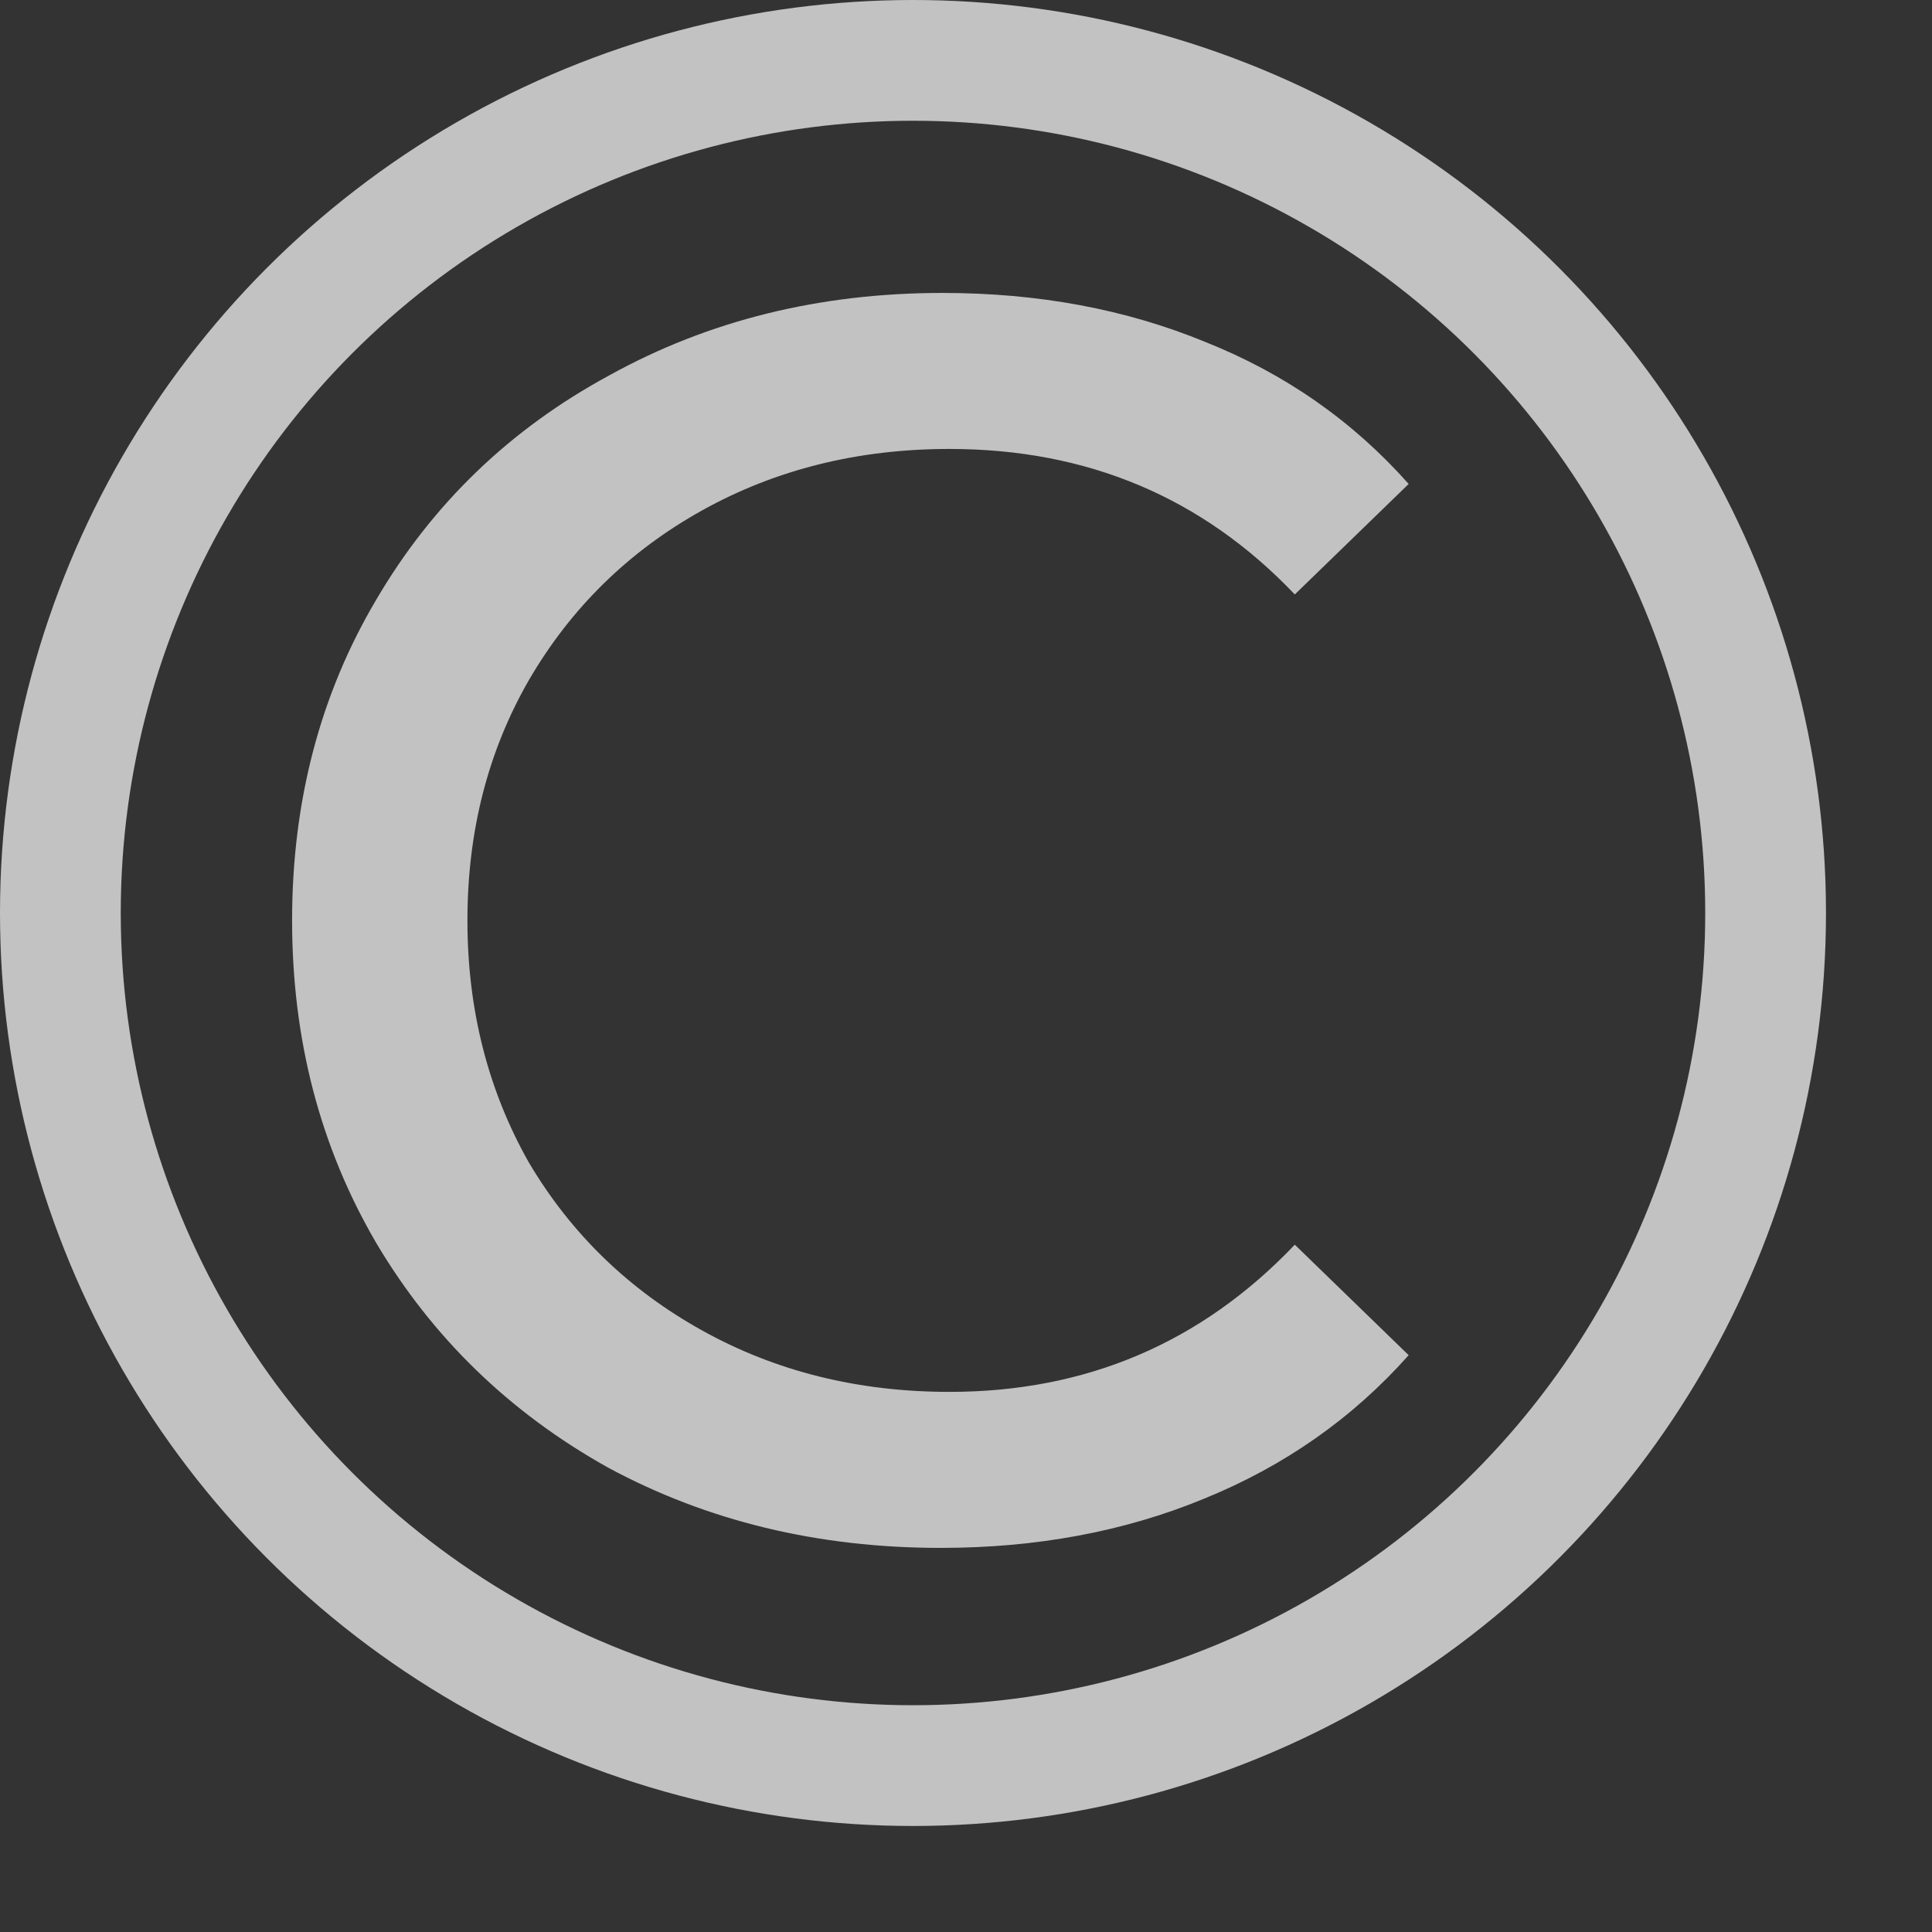 <svg width="16" height="16" viewBox="0 0 16 16" fill="none" xmlns="http://www.w3.org/2000/svg">
<rect x="0" y="0" width="16" height="16" fill="#333333" stroke="none"/>
<g opacity="0.7">
<path d="M7.79 12.819C6.774 12.819 5.855 12.597 5.032 12.152C4.219 11.697 3.581 11.078 3.116 10.294C2.652 9.5 2.419 8.61 2.419 7.623C2.419 6.635 2.652 5.75 3.116 4.966C3.581 4.173 4.224 3.553 5.047 3.108C5.869 2.653 6.789 2.426 7.805 2.426C8.599 2.426 9.324 2.561 9.982 2.832C10.64 3.094 11.202 3.485 11.666 4.008L10.723 4.923C9.958 4.119 9.005 3.718 7.863 3.718C7.108 3.718 6.426 3.887 5.816 4.226C5.207 4.565 4.728 5.034 4.379 5.634C4.04 6.224 3.871 6.887 3.871 7.623C3.871 8.358 4.04 9.026 4.379 9.626C4.728 10.216 5.207 10.681 5.816 11.019C6.426 11.358 7.108 11.527 7.863 11.527C8.995 11.527 9.949 11.121 10.723 10.308L11.666 11.223C11.202 11.745 10.636 12.142 9.968 12.413C9.31 12.684 8.584 12.819 7.79 12.819Z" fill="white"/>
<circle cx="7.561" cy="7.561" r="7.061" stroke="white"/>
</g>
</svg>
